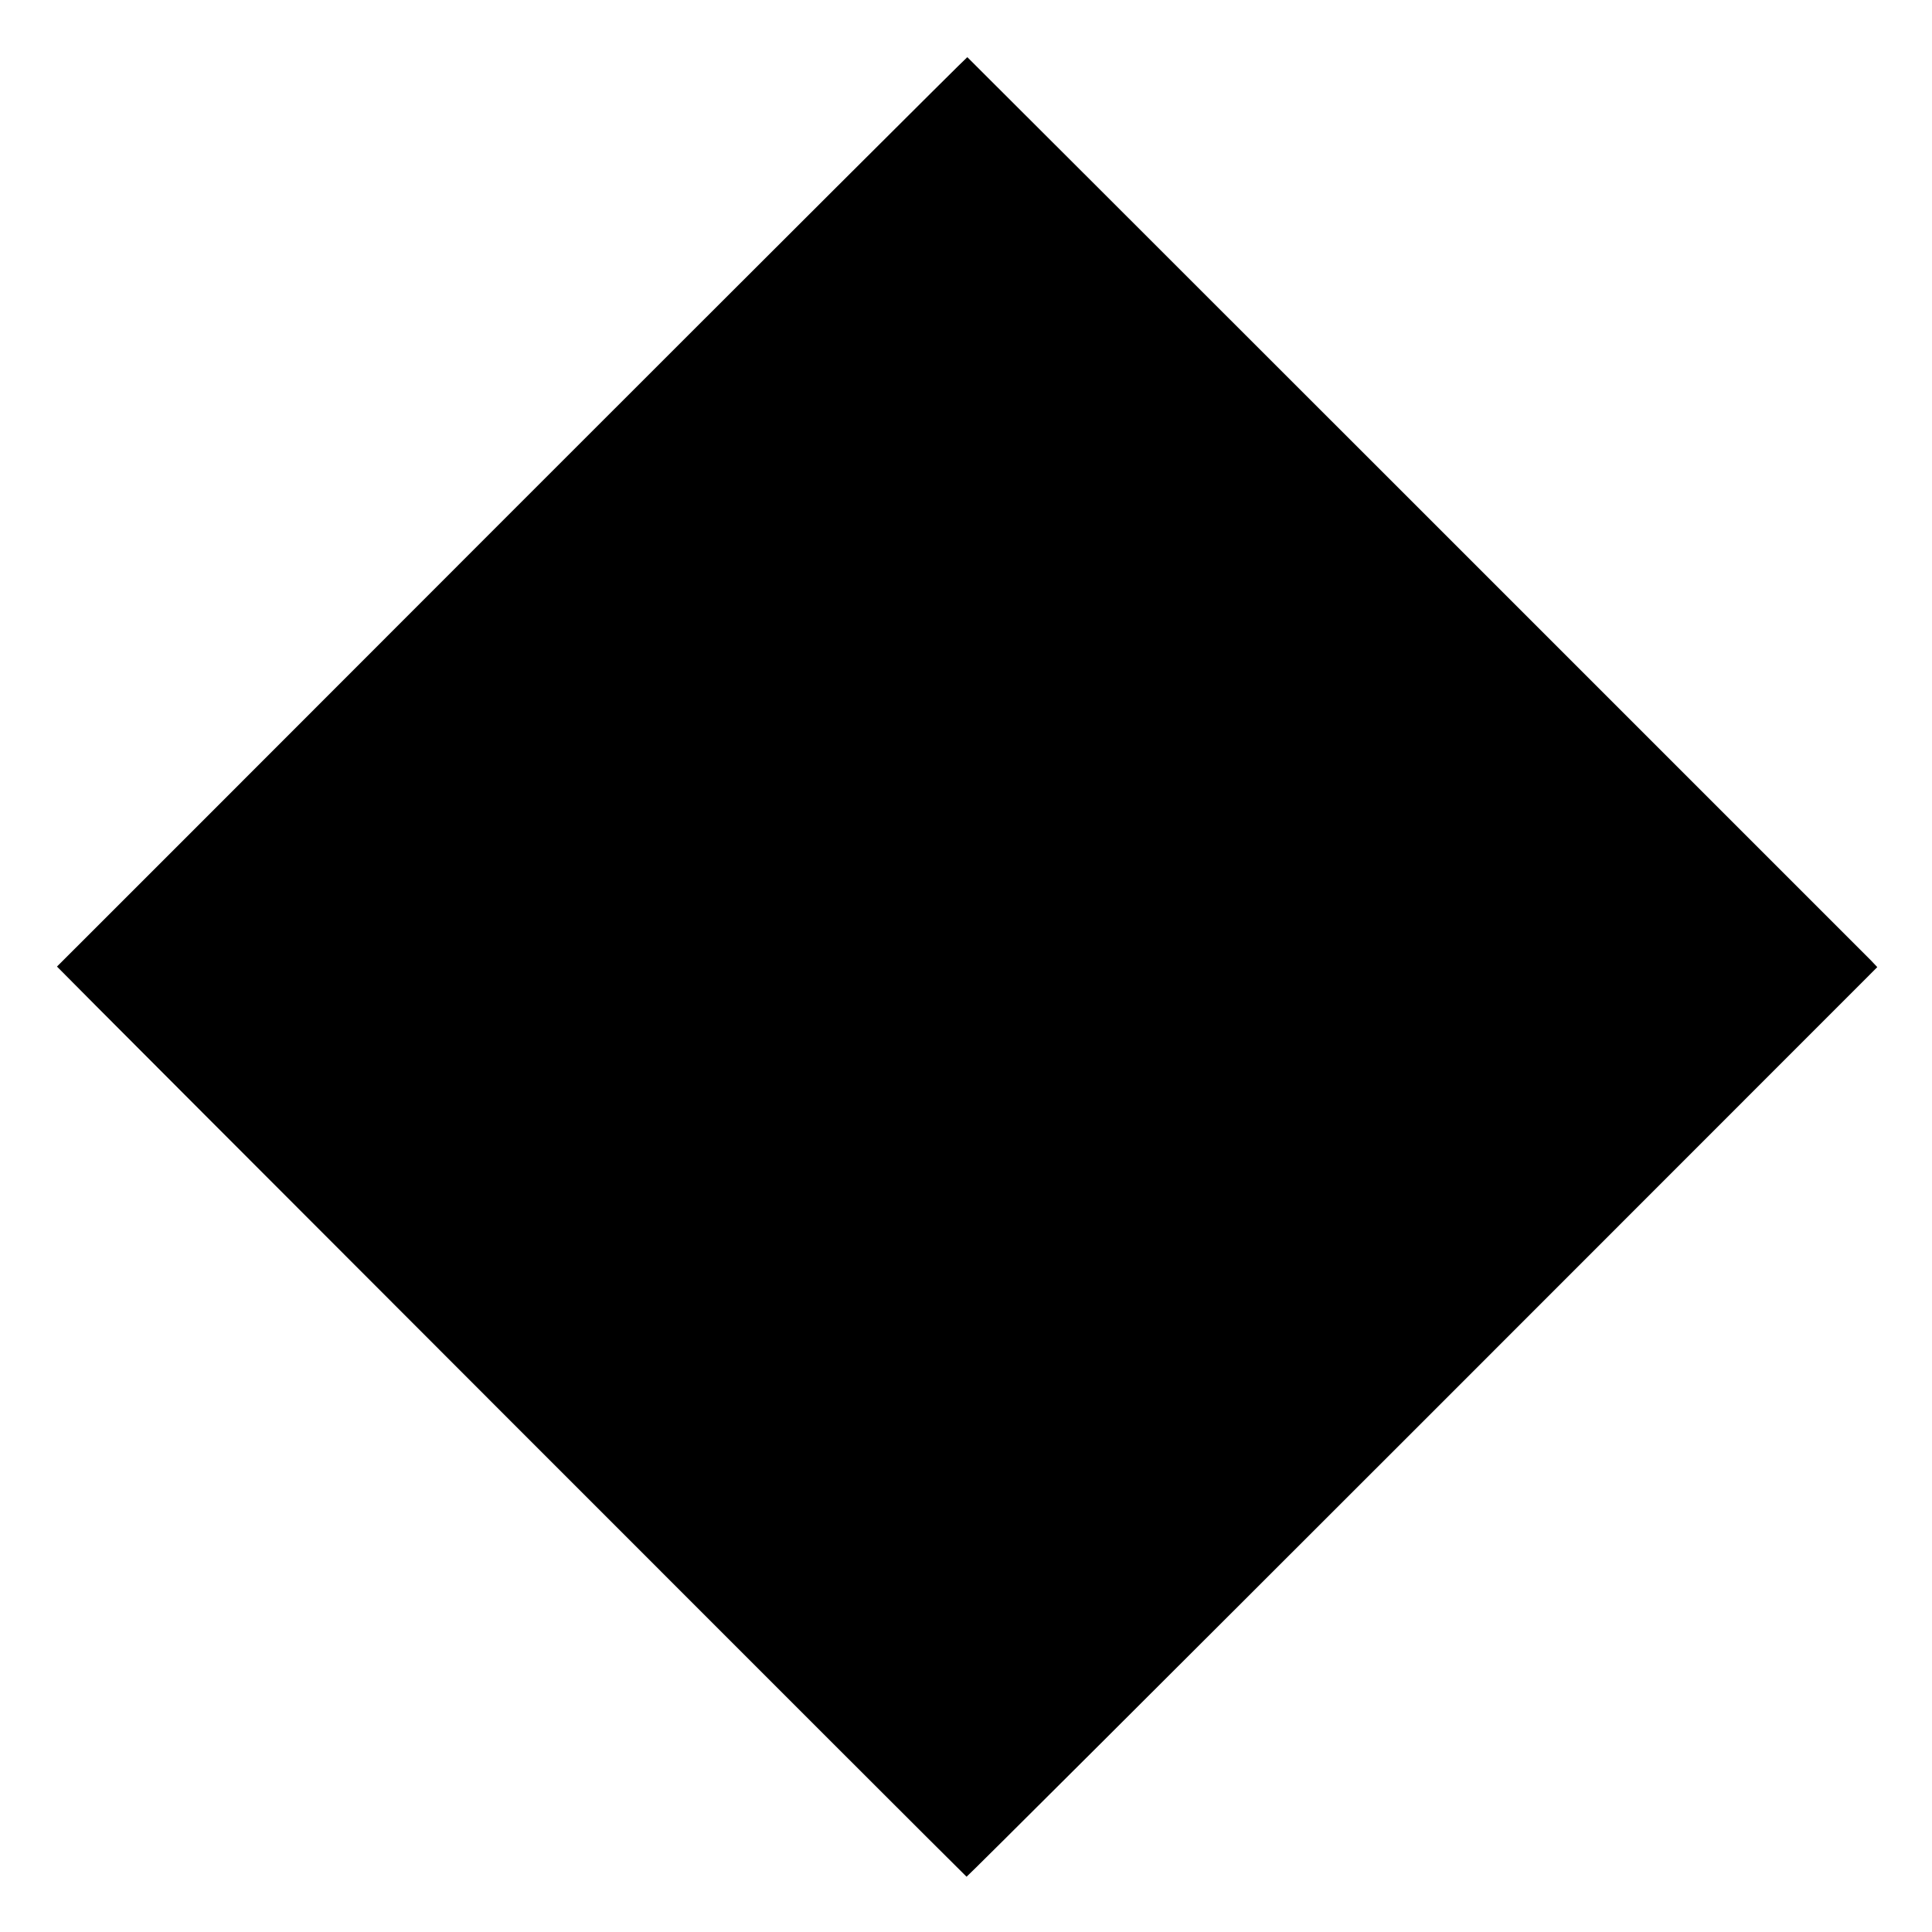 <?xml version="1.0" standalone="no"?>
<!DOCTYPE svg PUBLIC "-//W3C//DTD SVG 20010904//EN"
 "http://www.w3.org/TR/2001/REC-SVG-20010904/DTD/svg10.dtd">
<svg version="1.0" xmlns="http://www.w3.org/2000/svg"
 width="1024pt" height="1024pt" viewBox="0 0 1024 1024"
 preserveAspectRatio="xMidYMid meet">
<g transform="translate(0,1024) scale(0.1,-0.1)"
fill="#000000" stroke="none">
<path d="M2714 7530 c-1325 -1326 -2410 -2412 -2412 -2413 -1 -3 4804 -4811
4821 -4824 2 -2 1089 1082 2416 2409 l2411 2412 -32 34 c-36 37 -4786 4786
-4791 4789 -2 2 -1088 -1082 -2413 -2407z"/>
</g>
</svg>
